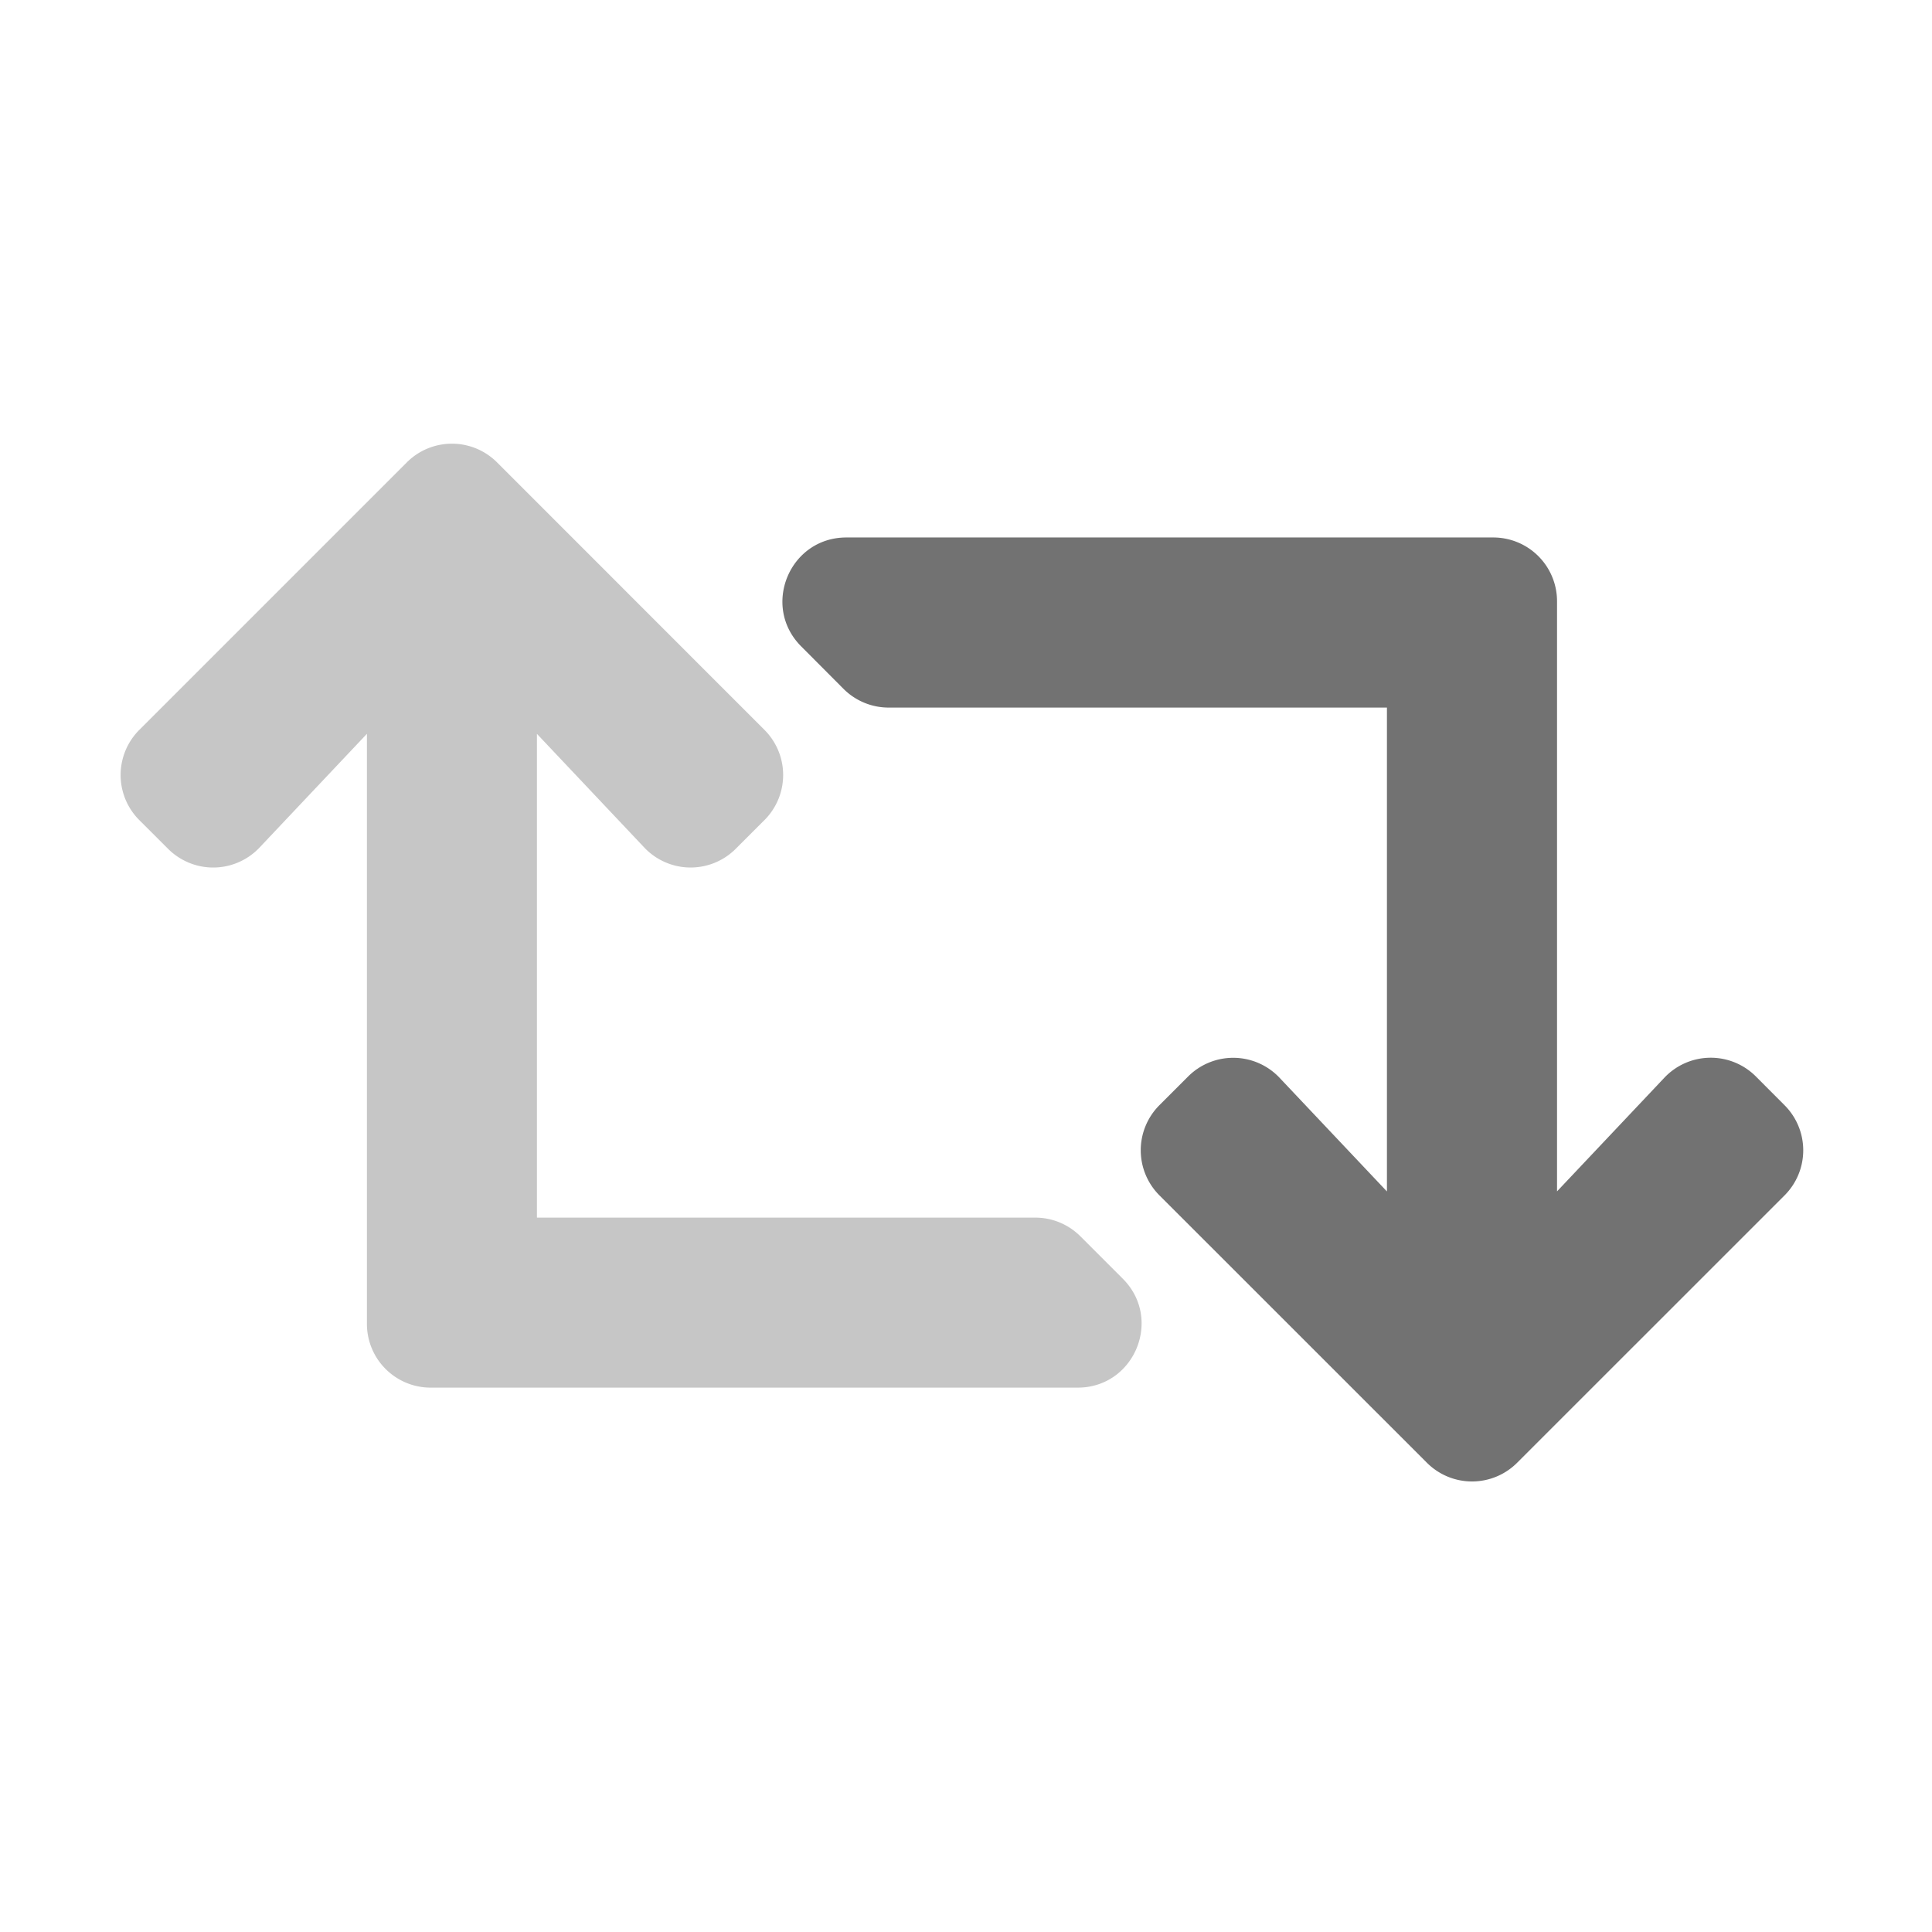 ﻿<?xml version='1.0' encoding='UTF-8'?>
<svg viewBox="-1.867 -4.666 32 31.997" xmlns="http://www.w3.org/2000/svg">
  <g transform="matrix(0.044, 0, 0, 0.044, 0, 0)">
    <defs>
      <style>.fa-secondary{opacity:.4}</style>
    </defs>
    <path d="M10, 202.66A24 24 0 0 1 10, 168.72L110.72, 68A24 24 0 0 1 144.66, 68L245.34, 168.71A24 24 0 0 1 245.34, 202.66L234.52, 213.48A24 24 0 0 1 200.1, 213L159.69, 170.2L159.69, 352.31L347.23, 352.31A24 24 0 0 1 364.23, 359.31L380.23, 375.31C395.35, 390.43 384.64, 416.31 363.23, 416.31L119.69, 416.31A24 24 0 0 1 95.69, 392.31L95.69, 170.19L55.27, 213A24 24 0 0 1 20.85, 213.49z" fill="#727272" opacity="0.4" fill-opacity="1" class="Black" />
    <path d="M259.17, 137.28C244.05, 122.16 254.76, 96.28 276.17, 96.28L519.69, 96.28A24 24 0 0 1 543.69, 120.28L543.69, 342.43L584.1, 299.64A24 24 0 0 1 618.52, 299.15L629.34, 310A24 24 0 0 1 629.34, 343.94L528.66, 444.6A24 24 0 0 1 494.72, 444.6L394, 343.91A24 24 0 0 1 394, 310L404.82, 299.18A24 24 0 0 1 439.24, 299.67L479.66, 342.46L479.66, 160.31L292.14, 160.31A24 24 0 0 1 275.14, 153.31z" fill="#727272" fill-opacity="1" class="Black" />
  </g>
</svg>